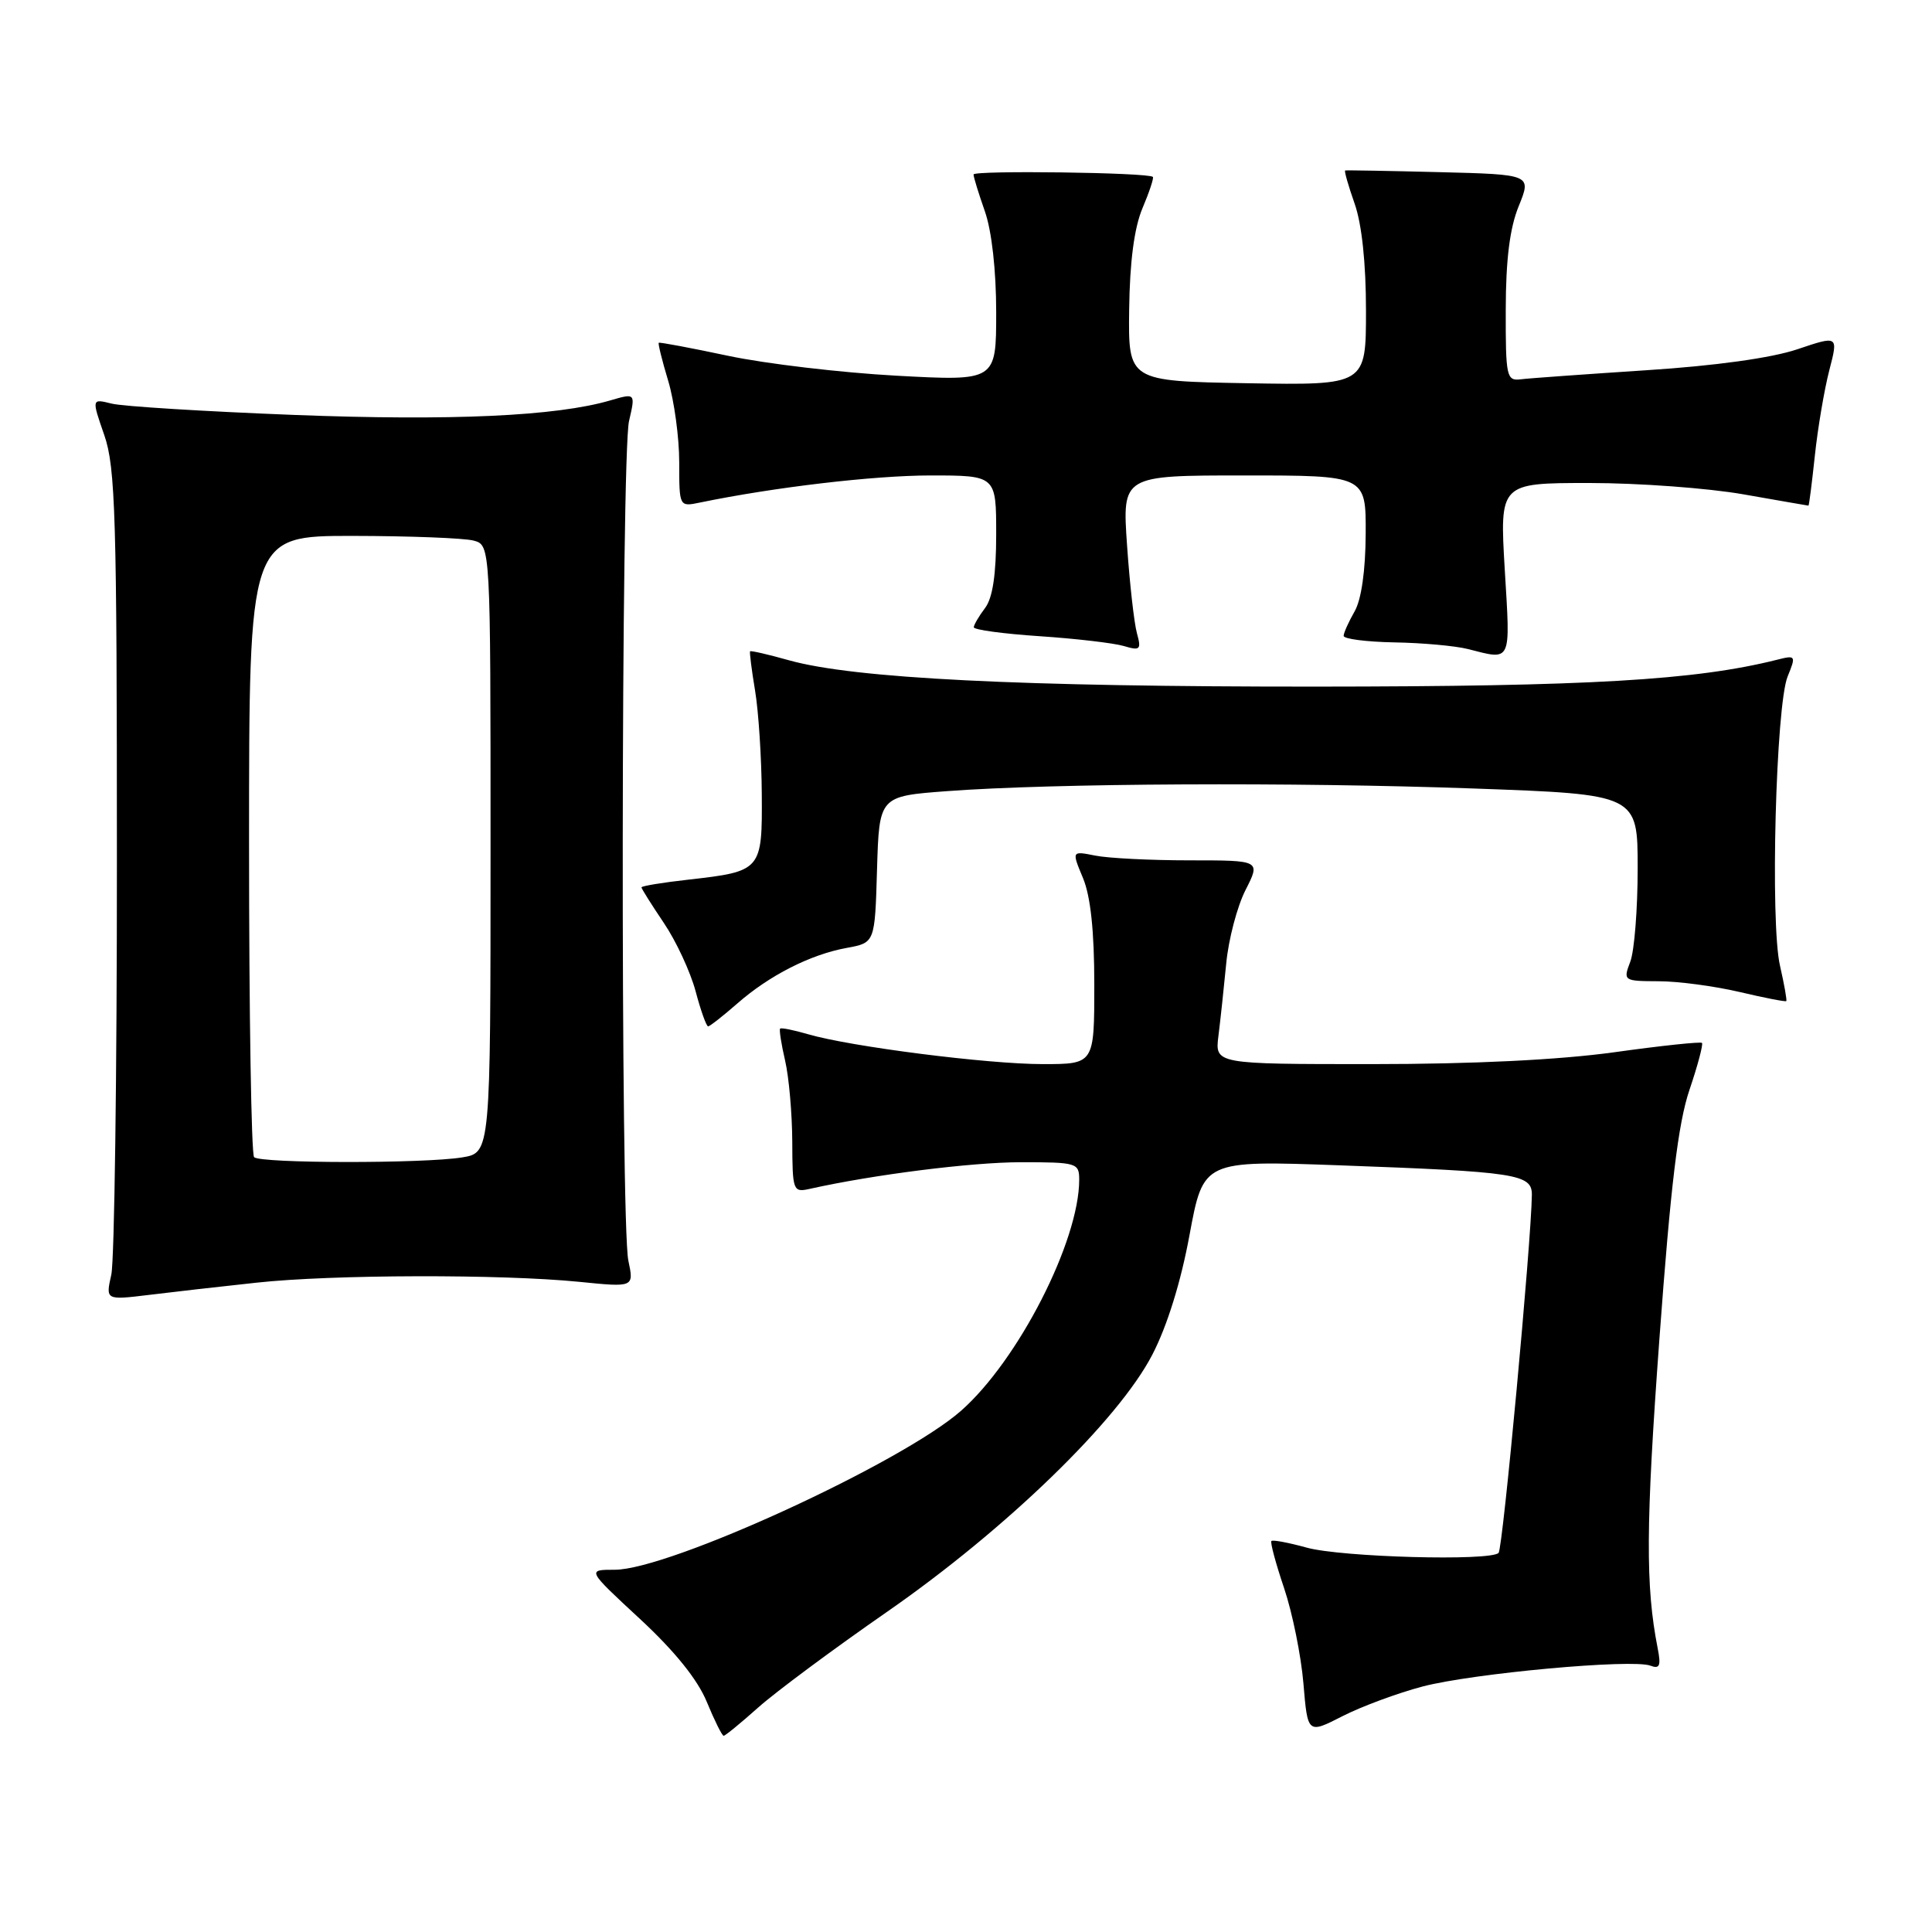 <?xml version="1.0" encoding="UTF-8" standalone="no"?>
<!DOCTYPE svg PUBLIC "-//W3C//DTD SVG 1.1//EN" "http://www.w3.org/Graphics/SVG/1.1/DTD/svg11.dtd" >
<svg xmlns="http://www.w3.org/2000/svg" xmlns:xlink="http://www.w3.org/1999/xlink" version="1.1" viewBox="0 0 256 256">
 <g >
 <path fill="currentColor"
d=" M 100.47 226.25 C 102.78 224.19 110.48 218.47 117.59 213.54 C 133.32 202.61 148.19 188.20 152.69 179.50 C 154.65 175.72 156.48 169.85 157.62 163.63 C 159.45 153.76 159.45 153.76 177.47 154.41 C 201.01 155.27 203.01 155.57 202.98 158.34 C 202.90 164.57 199.13 205.21 198.57 205.77 C 197.45 206.88 177.75 206.34 173.15 205.07 C 170.76 204.41 168.65 204.01 168.47 204.19 C 168.29 204.37 169.05 207.18 170.15 210.44 C 171.25 213.70 172.40 219.38 172.71 223.06 C 173.27 229.76 173.27 229.76 177.89 227.40 C 180.42 226.11 185.20 224.34 188.50 223.47 C 195.18 221.72 216.29 219.79 218.69 220.71 C 219.92 221.18 220.11 220.73 219.65 218.40 C 218.03 210.15 218.07 202.15 219.88 177.41 C 221.37 157.09 222.36 148.85 223.86 144.42 C 224.96 141.18 225.70 138.37 225.52 138.19 C 225.34 138.01 220.10 138.56 213.89 139.43 C 206.58 140.44 195.23 141.00 181.78 141.00 C 160.98 141.00 160.98 141.00 161.45 137.25 C 161.71 135.19 162.17 130.88 162.48 127.68 C 162.78 124.47 163.94 120.09 165.04 117.93 C 167.04 114.00 167.04 114.00 157.65 114.00 C 152.48 114.00 146.84 113.72 145.12 113.37 C 142.00 112.75 142.00 112.75 143.50 116.34 C 144.51 118.77 145.00 123.36 145.00 130.47 C 145.00 141.00 145.00 141.00 138.17 141.00 C 130.87 141.00 112.72 138.69 107.07 137.04 C 105.18 136.49 103.52 136.15 103.37 136.30 C 103.23 136.44 103.52 138.34 104.03 140.53 C 104.54 142.71 104.96 147.55 104.98 151.27 C 105.00 157.77 105.09 158.02 107.25 157.54 C 115.75 155.64 128.69 154.01 135.25 154.00 C 142.69 154.00 143.00 154.09 143.00 156.32 C 143.00 164.46 134.92 180.26 127.35 186.93 C 119.49 193.85 88.66 208.00 81.46 208.00 C 77.76 208.00 77.76 208.00 84.78 214.50 C 89.39 218.77 92.44 222.55 93.65 225.50 C 94.67 227.97 95.67 229.99 95.89 230.00 C 96.10 230.00 98.16 228.31 100.47 226.25 Z  M 34.00 169.96 C 44.00 168.87 66.45 168.82 76.76 169.85 C 84.01 170.58 84.01 170.58 83.26 167.04 C 82.21 162.14 82.30 60.37 83.35 55.79 C 84.21 52.08 84.21 52.08 80.85 53.06 C 73.70 55.15 59.80 55.78 38.97 54.98 C 27.13 54.52 16.25 53.85 14.79 53.48 C 12.14 52.82 12.14 52.82 13.82 57.66 C 15.30 61.94 15.49 68.44 15.49 114.00 C 15.50 142.32 15.16 167.02 14.75 168.89 C 13.99 172.28 13.99 172.28 19.75 171.58 C 22.91 171.19 29.32 170.46 34.00 169.96 Z  M 97.65 133.01 C 101.91 129.26 107.39 126.47 112.21 125.60 C 115.93 124.92 115.93 124.92 116.21 115.21 C 116.50 105.50 116.50 105.50 125.50 104.83 C 139.52 103.78 171.35 103.62 195.25 104.48 C 217.00 105.26 217.00 105.26 217.00 115.07 C 217.00 120.46 216.56 126.02 216.02 127.43 C 215.06 129.96 215.12 130.00 219.77 130.02 C 222.37 130.02 227.20 130.67 230.49 131.44 C 233.79 132.22 236.57 132.76 236.69 132.65 C 236.80 132.54 236.42 130.43 235.86 127.97 C 234.54 122.29 235.31 93.47 236.87 89.64 C 238.00 86.87 237.95 86.79 235.47 87.42 C 224.64 90.14 210.44 90.96 174.39 90.98 C 135.08 91.00 113.16 89.90 104.54 87.49 C 101.81 86.72 99.49 86.19 99.39 86.30 C 99.30 86.41 99.59 88.75 100.05 91.50 C 100.51 94.25 100.91 100.42 100.94 105.21 C 101.01 115.35 100.92 115.46 91.20 116.56 C 87.79 116.94 85.00 117.40 85.00 117.58 C 85.00 117.76 86.33 119.87 87.96 122.29 C 89.59 124.70 91.48 128.77 92.17 131.34 C 92.85 133.90 93.60 136.00 93.83 136.00 C 94.05 136.00 95.77 134.65 97.65 133.01 Z  M 199.39 75.50 C 198.71 64.00 198.71 64.00 210.60 64.00 C 217.15 64.00 226.32 64.68 231.00 65.50 C 235.68 66.32 239.56 67.00 239.63 67.00 C 239.71 67.00 240.09 64.01 240.48 60.35 C 240.87 56.69 241.73 51.62 242.39 49.07 C 243.59 44.45 243.59 44.45 238.16 46.28 C 234.75 47.43 227.32 48.47 218.12 49.06 C 210.08 49.59 202.60 50.12 201.50 50.26 C 199.62 50.49 199.50 49.92 199.52 41.00 C 199.53 34.40 200.05 30.22 201.24 27.31 C 202.94 23.12 202.94 23.12 190.72 22.81 C 184.00 22.64 178.38 22.54 178.24 22.59 C 178.10 22.65 178.66 24.61 179.49 26.97 C 180.45 29.68 181.00 34.88 181.00 41.15 C 181.00 51.05 181.00 51.05 165.25 50.78 C 149.50 50.50 149.50 50.50 149.62 41.00 C 149.70 34.69 150.29 30.19 151.38 27.60 C 152.29 25.45 152.91 23.58 152.76 23.44 C 152.17 22.85 129.00 22.55 129.00 23.12 C 129.00 23.47 129.68 25.66 130.50 28.00 C 131.41 30.59 132.00 35.82 132.00 41.38 C 132.00 50.50 132.00 50.50 118.75 49.78 C 111.46 49.38 101.45 48.20 96.50 47.15 C 91.55 46.10 87.40 45.32 87.29 45.42 C 87.17 45.52 87.73 47.78 88.54 50.46 C 89.34 53.13 90.00 57.98 90.00 61.24 C 90.00 67.16 90.00 67.16 92.75 66.59 C 102.58 64.56 115.75 63.01 123.25 63.00 C 132.00 63.00 132.00 63.00 132.00 70.81 C 132.00 76.13 131.53 79.24 130.53 80.56 C 129.72 81.63 129.05 82.78 129.03 83.11 C 129.01 83.45 132.94 83.98 137.75 84.30 C 142.56 84.62 147.58 85.21 148.91 85.60 C 151.08 86.25 151.25 86.08 150.65 83.91 C 150.28 82.58 149.69 77.34 149.34 72.25 C 148.70 63.00 148.70 63.00 164.85 63.00 C 181.00 63.00 181.00 63.00 180.96 70.75 C 180.94 75.57 180.39 79.44 179.50 81.00 C 178.71 82.38 178.05 83.84 178.04 84.25 C 178.02 84.66 181.04 85.05 184.75 85.12 C 188.46 85.18 192.85 85.58 194.50 86.00 C 200.36 87.49 200.14 87.95 199.39 75.50 Z  M 33.67 153.33 C 33.30 152.97 33.00 134.29 33.00 111.83 C 33.00 71.00 33.00 71.00 46.75 71.01 C 54.31 71.02 61.51 71.30 62.75 71.63 C 65.00 72.23 65.00 72.23 65.00 112.49 C 65.00 152.74 65.00 152.74 61.25 153.36 C 56.21 154.19 34.50 154.17 33.67 153.33 Z "/>
</g>
</svg>